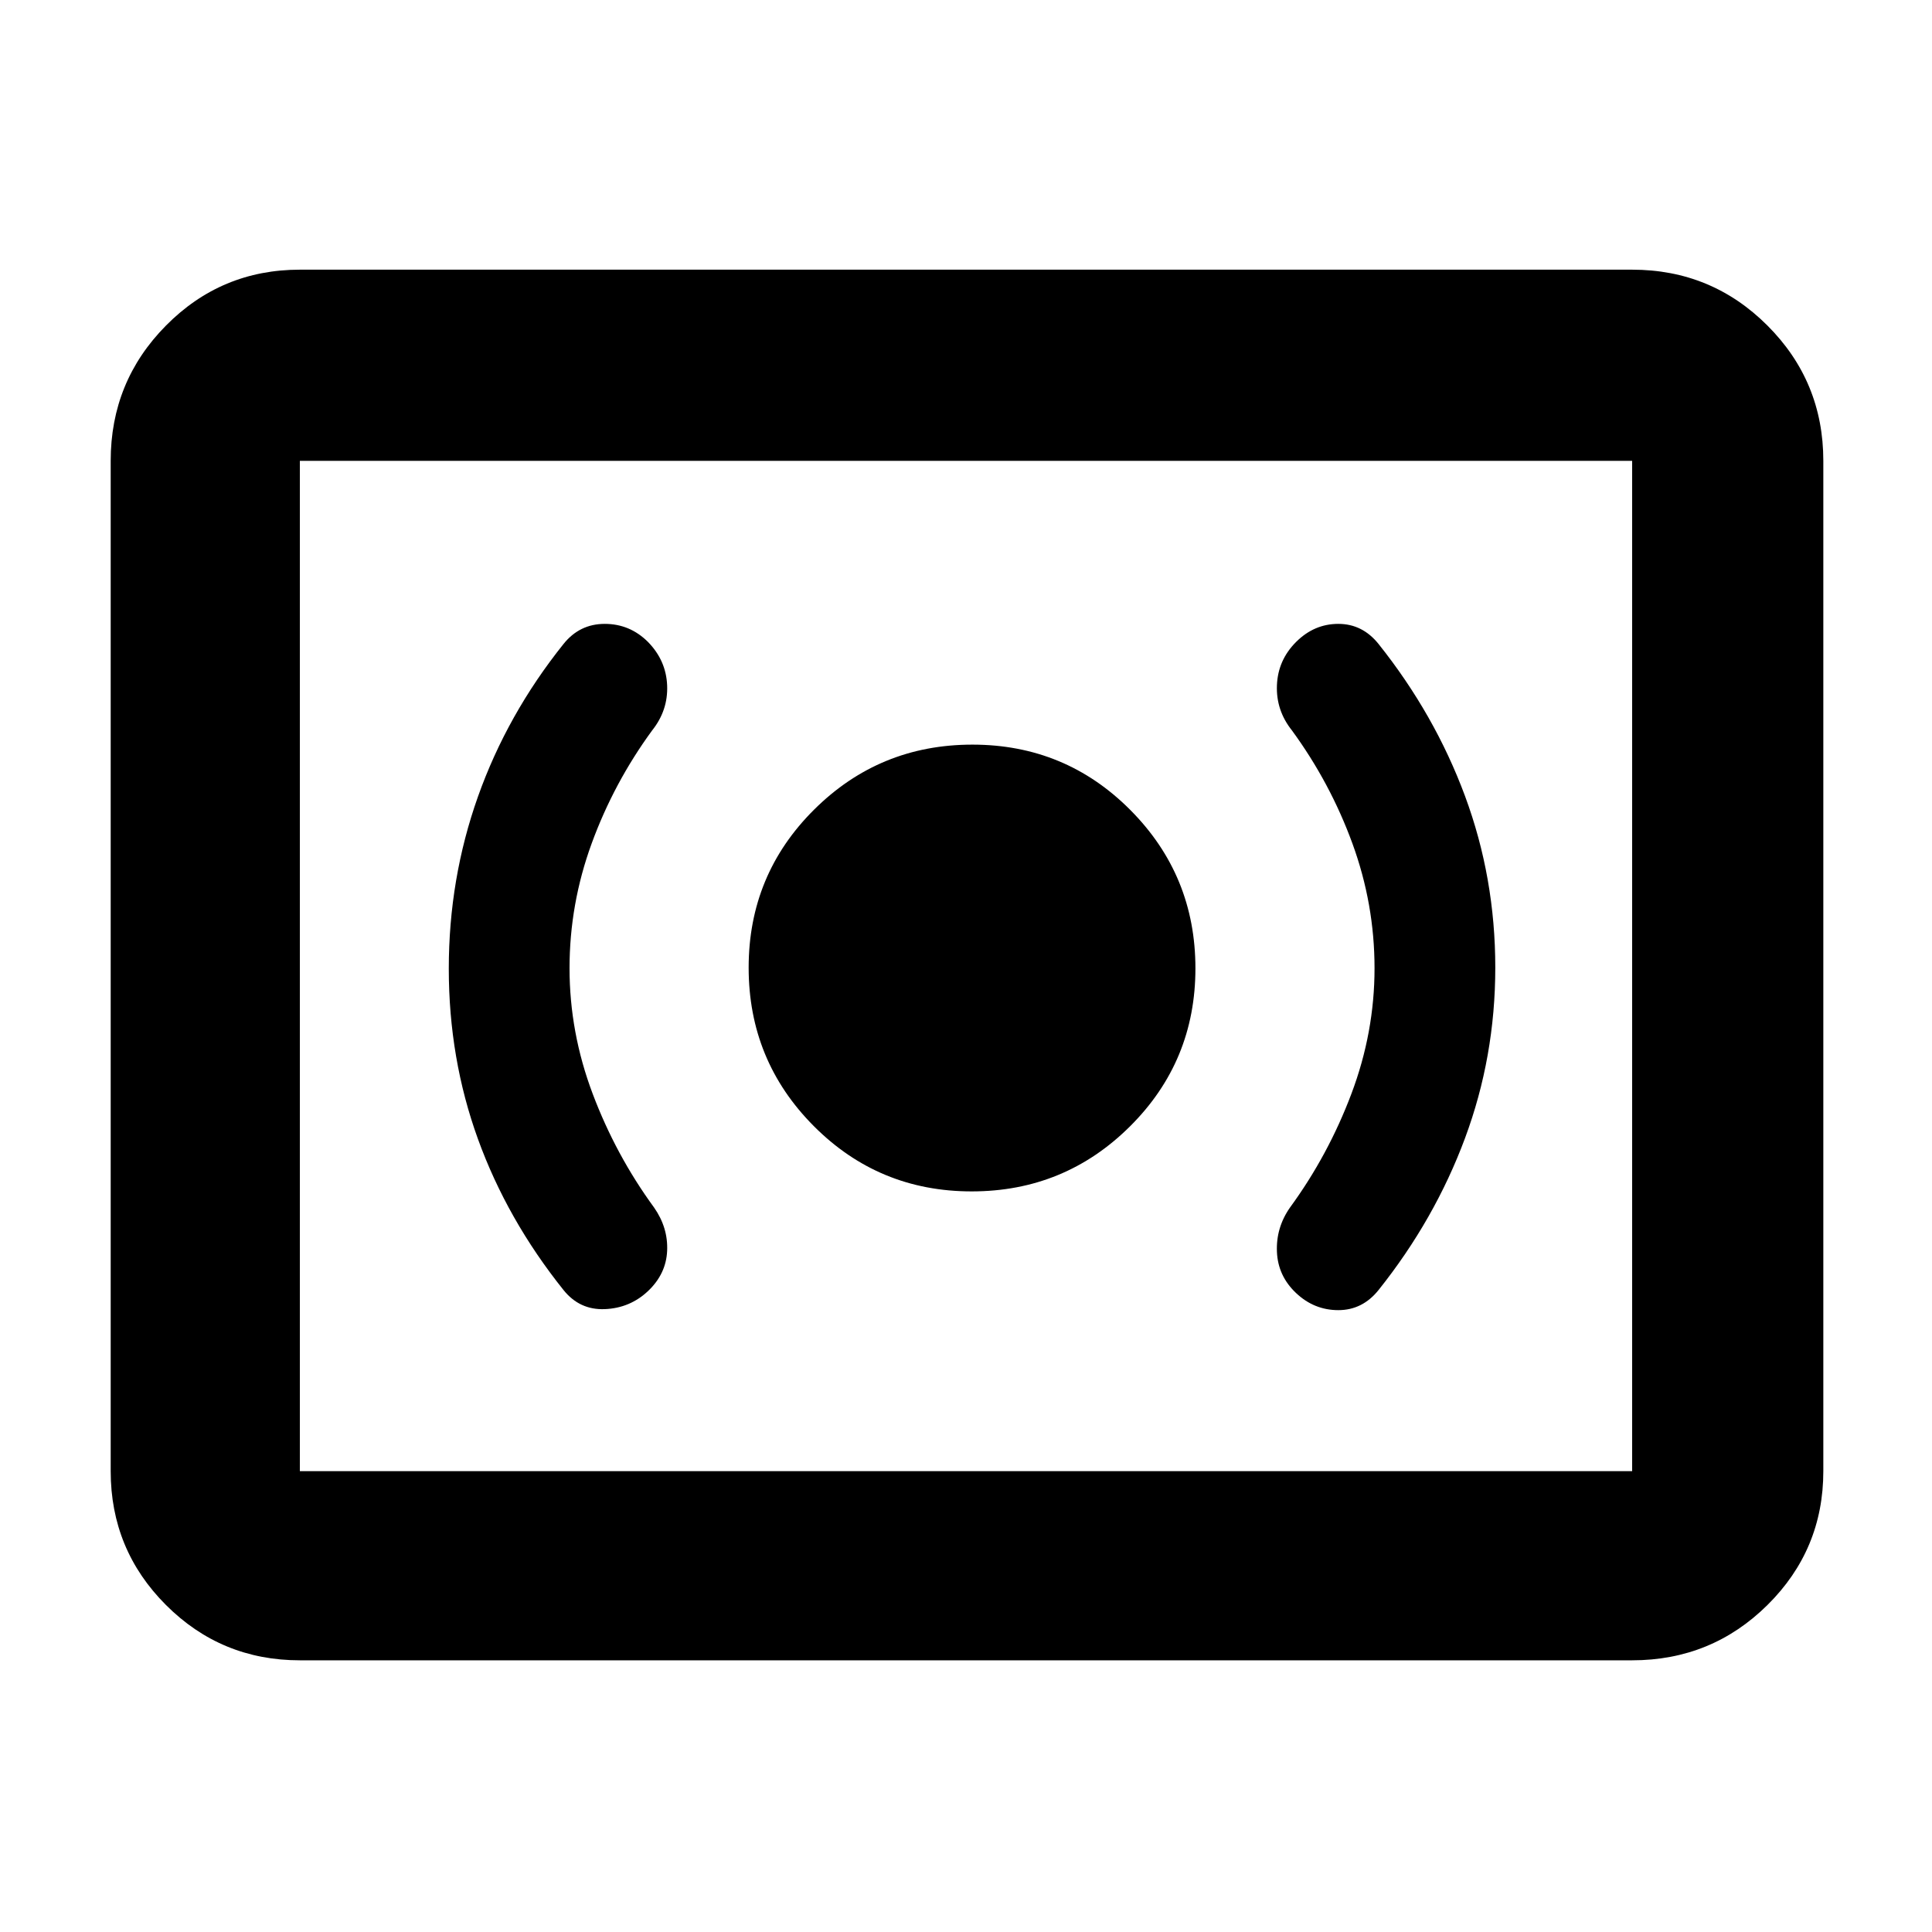 <svg xmlns="http://www.w3.org/2000/svg" width="48" height="48" viewBox="0 -960 960 960"><path d="M482.824-368Q529-368 561.5-400.324q32.5-32.323 32.5-78.5Q594-525 561.677-557.5 529.353-590 483.176-590 437-590 404.5-557.677 372-525.353 372-479.176 372-433 404.324-400.5q32.323 32.5 78.5 32.5ZM683-478.897Q683-447 671.5-416.5T641-360q-7 10-6.5 22t9.5 20.5q9 8.5 21 8.5t20-10q27.929-35 42.964-75.467Q743-434.934 743-479.225q0-44.639-15.036-85.207Q712.929-605 685-640q-8-10-20-10t-21 9q-9 9-9.5 21.5T642-597q19 26 30 56.103 11 30.104 11 62Zm-400 0q0-31.896 11-62Q305-571 324-597q8-10 7.5-22.395Q331-631.791 322-641q-9-9-21.5-9T280-640q-28 35-42.5 75.826-14.5 40.826-14.5 85.5T237.5-394q14.5 40 42.5 75 8 10 20.5 9.5t21.5-8.978q9-8.522 9.5-20.022.5-11.5-6.5-21.5-19-26-30.5-56.5T283-478.897ZM149-135q-39.05 0-66.525-27.475Q55-189.95 55-229v-502q0-39.463 27.475-67.231Q109.95-826 149-826h662q39.463 0 67.231 27.769Q906-770.463 906-731v502q0 39.05-27.769 66.525Q850.463-135 811-135H149Zm0-94h662v-502H149v502Zm0 0v-502 502Z"/></svg>